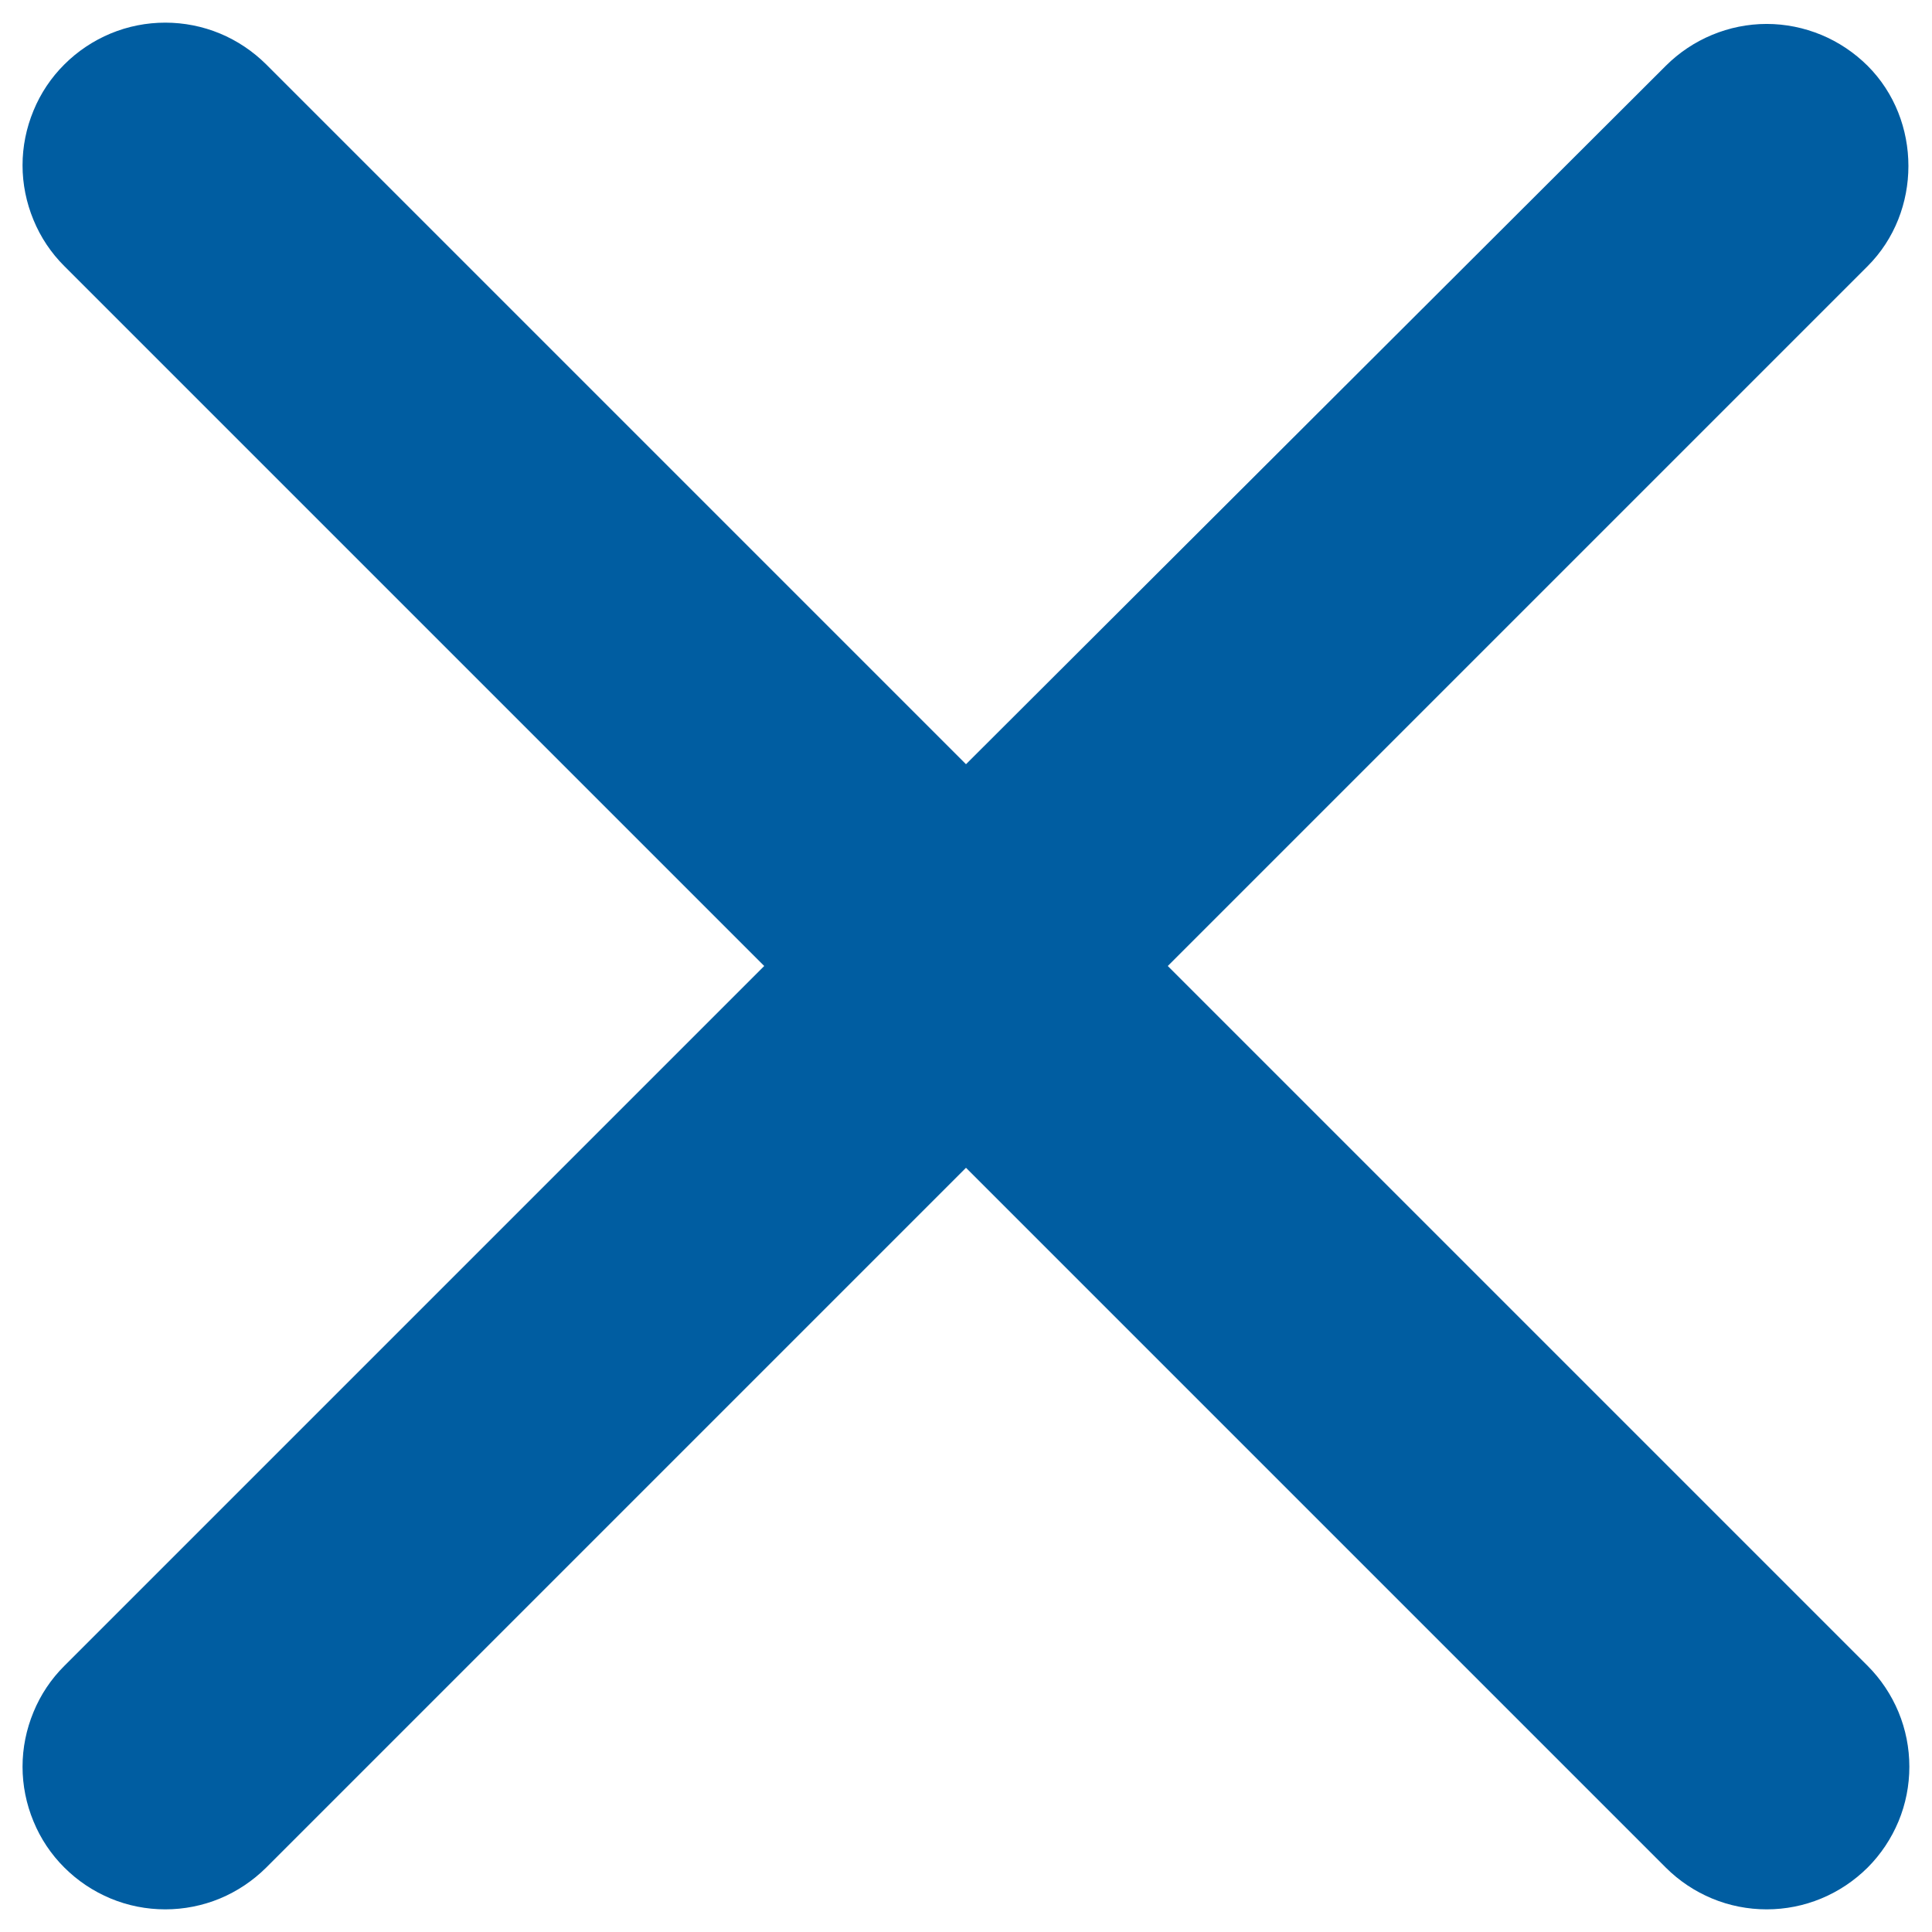 <svg width="18" height="18" viewBox="0 0 18 18" fill="none" xmlns="http://www.w3.org/2000/svg">
<path d="M17.4 0.613C17.276 0.49 17.13 0.392 16.969 0.325C16.807 0.258 16.634 0.223 16.46 0.223C16.285 0.223 16.112 0.258 15.951 0.325C15.79 0.392 15.643 0.49 15.52 0.613L9 7.12L2.48 0.6C2.356 0.477 2.21 0.379 2.049 0.312C1.887 0.245 1.714 0.211 1.54 0.211C1.365 0.211 1.192 0.245 1.031 0.312C0.87 0.379 0.723 0.477 0.6 0.6C0.476 0.723 0.378 0.87 0.312 1.031C0.245 1.193 0.21 1.365 0.21 1.54C0.21 1.715 0.245 1.887 0.312 2.049C0.378 2.21 0.476 2.357 0.6 2.48L7.12 9L0.6 15.52C0.476 15.643 0.378 15.79 0.312 15.951C0.245 16.113 0.21 16.285 0.21 16.46C0.21 16.635 0.245 16.808 0.312 16.969C0.378 17.13 0.476 17.277 0.6 17.4C0.723 17.523 0.87 17.621 1.031 17.688C1.192 17.755 1.365 17.789 1.54 17.789C1.714 17.789 1.887 17.755 2.049 17.688C2.21 17.621 2.356 17.523 2.48 17.4L9 10.88L15.52 17.4C15.643 17.523 15.79 17.621 15.951 17.688C16.112 17.755 16.285 17.789 16.46 17.789C16.634 17.789 16.807 17.755 16.968 17.688C17.13 17.621 17.276 17.523 17.4 17.4C17.523 17.277 17.621 17.13 17.688 16.969C17.755 16.808 17.789 16.635 17.789 16.46C17.789 16.285 17.755 16.113 17.688 15.951C17.621 15.79 17.523 15.643 17.4 15.52L10.88 9L17.4 2.48C17.907 1.973 17.907 1.12 17.4 0.613Z" fill="#005DA1"/>
</svg>
